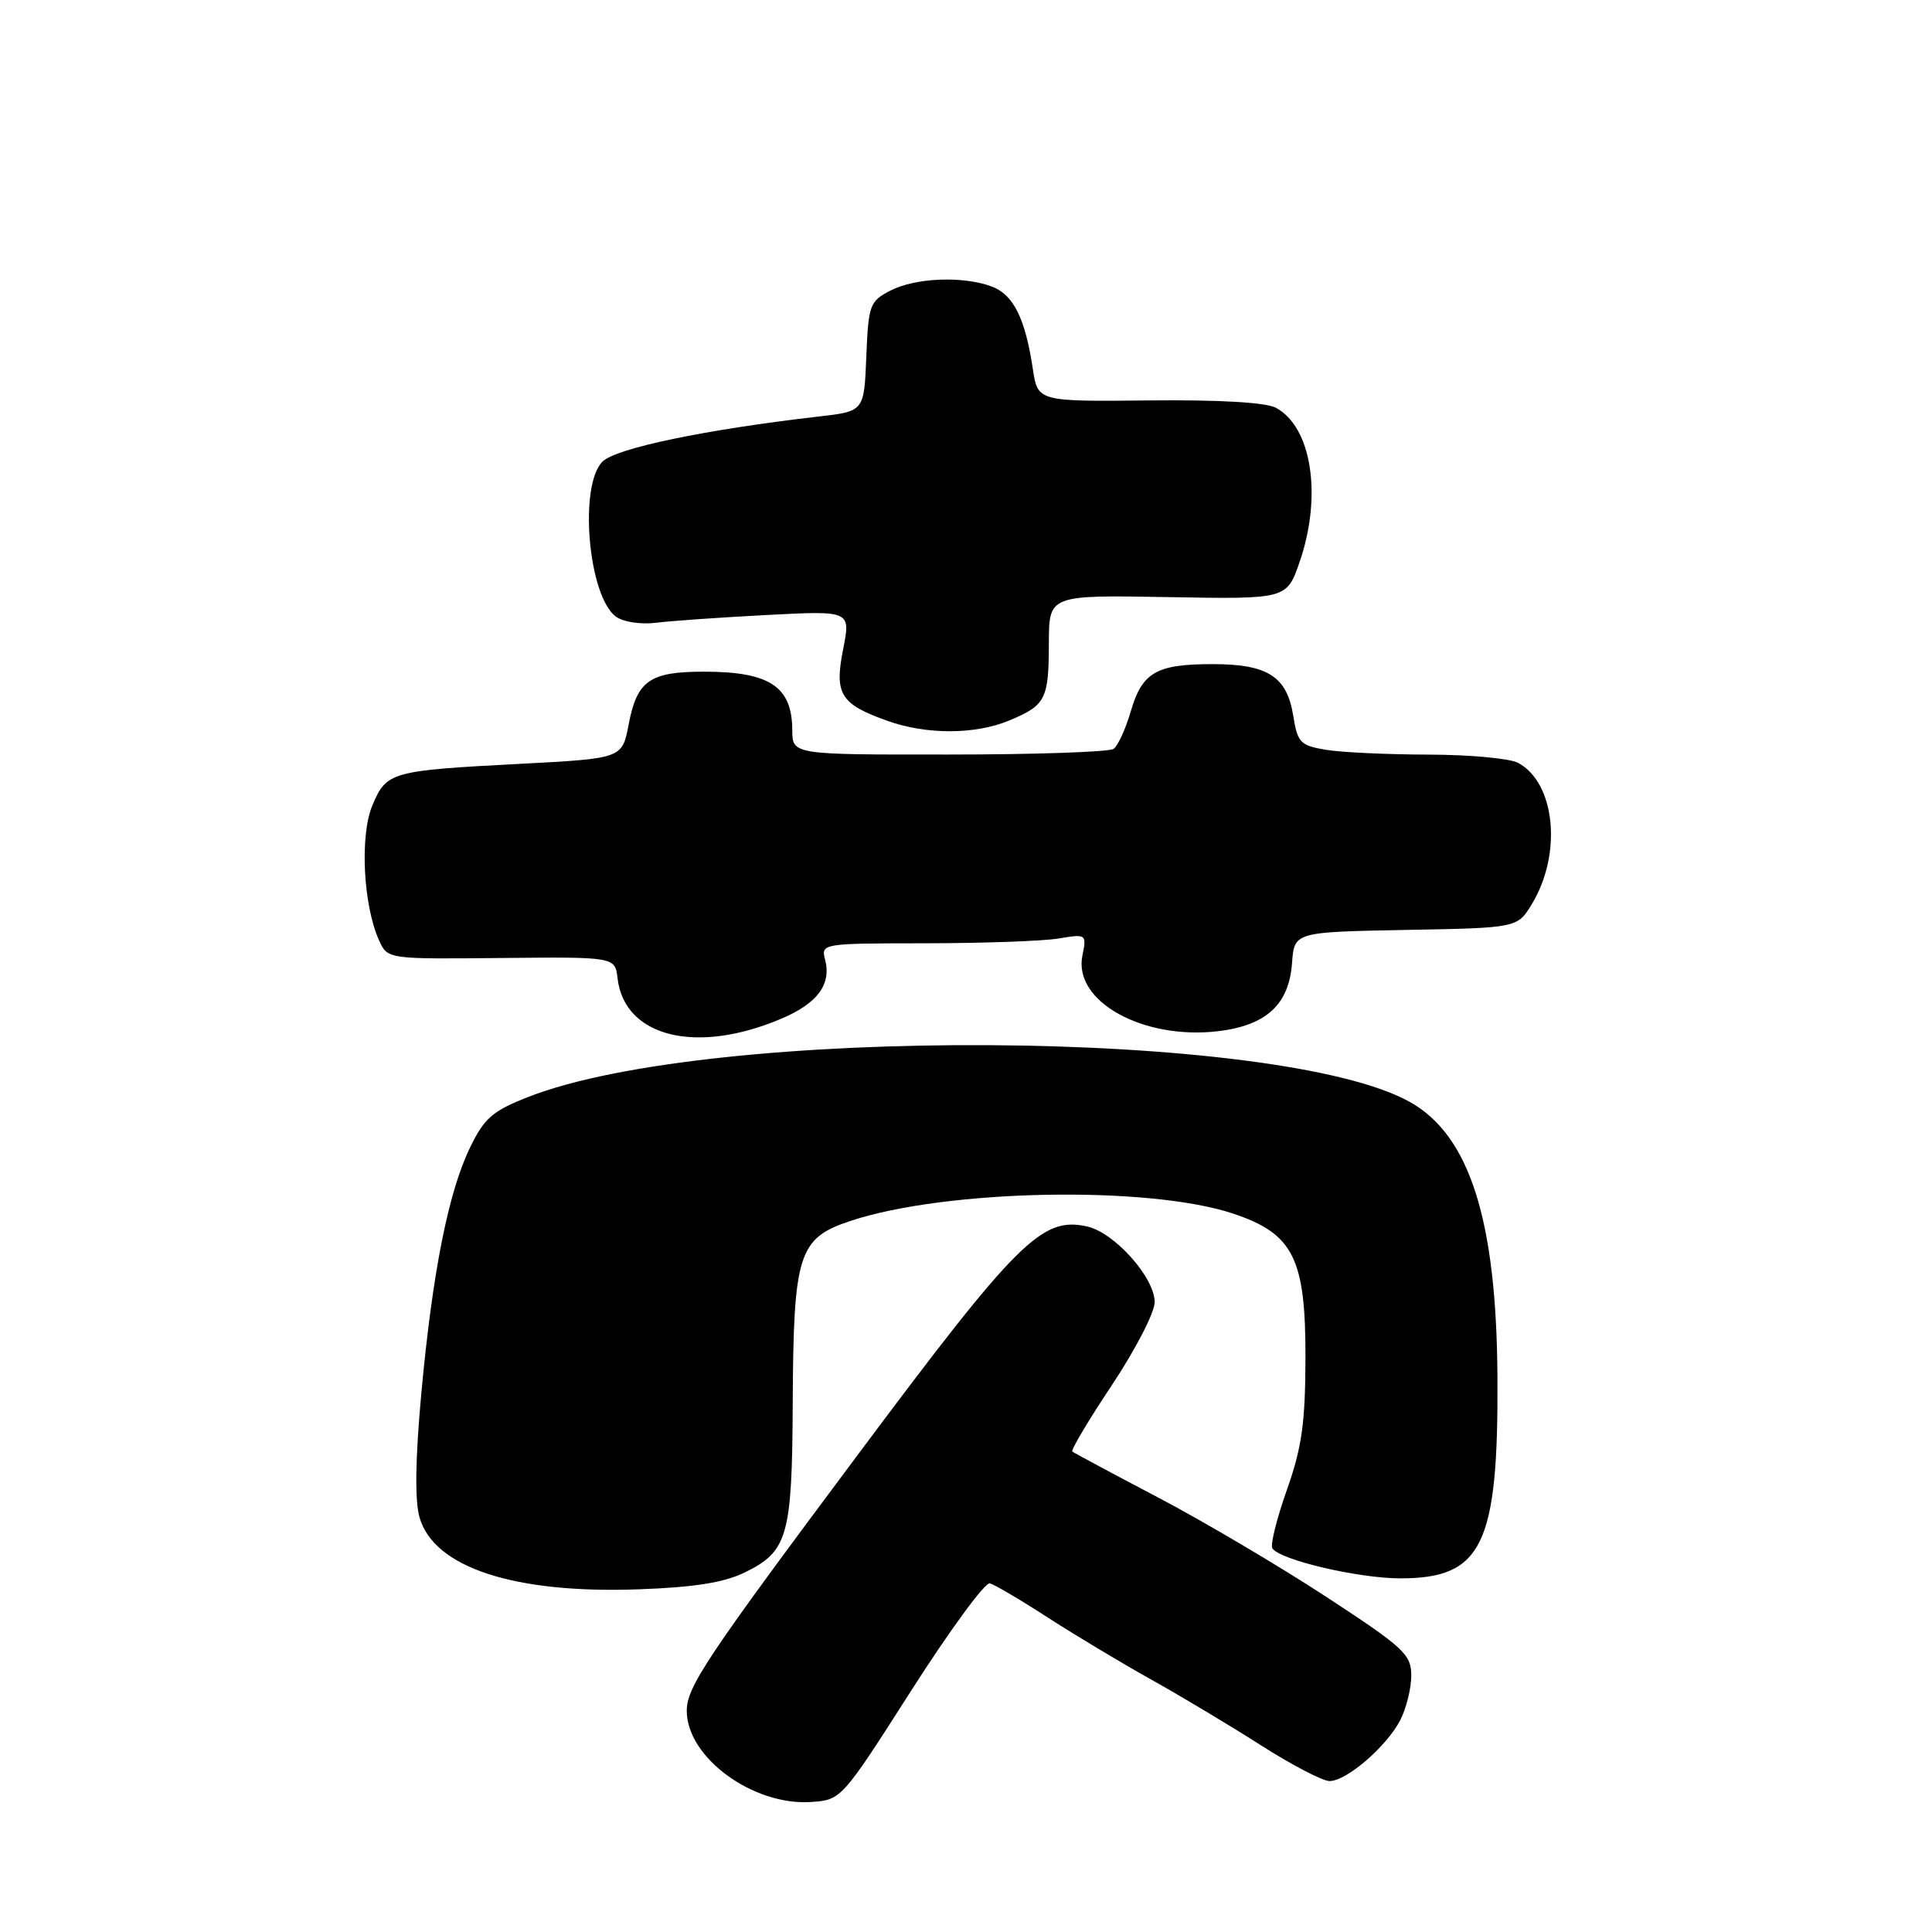 <?xml version="1.0" encoding="UTF-8" standalone="no"?>
<!DOCTYPE svg PUBLIC "-//W3C//DTD SVG 1.1//EN" "http://www.w3.org/Graphics/SVG/1.1/DTD/svg11.dtd" >
<svg xmlns="http://www.w3.org/2000/svg" xmlns:xlink="http://www.w3.org/1999/xlink" version="1.1" viewBox="0 0 256 256">
 <g >
 <path fill="currentColor"
d=" M 120.75 224.00 C 125.84 216.03 130.52 209.64 131.16 209.80 C 131.79 209.97 135.28 212.02 138.90 214.37 C 142.53 216.71 148.65 220.38 152.50 222.53 C 156.35 224.67 162.88 228.58 167.00 231.21 C 171.12 233.84 175.25 236.00 176.17 236.00 C 178.42 236.00 183.73 231.43 185.54 227.93 C 186.34 226.37 187.00 223.72 187.00 222.03 C 187.00 219.22 186.04 218.33 175.75 211.60 C 169.56 207.55 159.55 201.63 153.50 198.45 C 147.45 195.27 142.32 192.52 142.09 192.34 C 141.87 192.16 144.23 188.19 147.34 183.52 C 150.45 178.84 153.00 173.91 153.00 172.54 C 153.00 169.28 147.66 163.30 144.03 162.51 C 138.06 161.19 134.85 164.38 113.86 192.50 C 93.57 219.67 91.00 223.52 91.00 226.70 C 91.00 232.87 99.79 239.30 107.49 238.77 C 111.47 238.50 111.53 238.44 120.75 224.00 Z  M 98.68 208.36 C 104.39 205.57 104.96 203.55 105.04 186.00 C 105.13 166.11 105.78 164.07 112.69 161.78 C 125.33 157.58 152.18 157.07 163.40 160.81 C 171.37 163.47 173.01 166.72 172.98 179.90 C 172.96 188.54 172.51 191.78 170.52 197.41 C 169.18 201.21 168.31 204.69 168.59 205.15 C 169.54 206.69 179.97 209.14 185.57 209.14 C 196.41 209.14 198.55 204.72 198.42 182.50 C 198.30 161.66 194.75 150.48 186.84 146.03 C 169.54 136.31 94.23 135.87 70.00 145.35 C 65.29 147.19 64.18 148.15 62.31 152.00 C 59.42 157.93 57.31 168.54 55.83 184.60 C 55.03 193.32 54.95 198.83 55.59 201.06 C 57.49 207.71 68.15 211.20 84.69 210.59 C 92.00 210.33 95.96 209.69 98.68 208.36 Z  M 103.63 134.94 C 108.34 132.93 110.18 130.41 109.33 127.16 C 108.77 125.02 108.92 125.00 122.63 124.99 C 130.26 124.98 138.19 124.70 140.25 124.36 C 143.96 123.74 144.00 123.77 143.42 126.65 C 142.21 132.69 151.44 137.81 161.40 136.64 C 167.78 135.88 170.80 133.11 171.20 127.62 C 171.50 123.50 171.50 123.50 186.28 123.22 C 201.06 122.95 201.06 122.95 202.97 119.81 C 207.02 113.15 206.10 103.73 201.15 101.08 C 200.04 100.49 194.71 100.00 189.32 99.99 C 183.92 99.98 177.81 99.70 175.74 99.36 C 172.29 98.79 171.93 98.41 171.36 94.83 C 170.53 89.64 167.97 88.00 160.71 88.00 C 153.21 88.00 151.35 89.07 149.83 94.27 C 149.15 96.59 148.13 98.83 147.55 99.23 C 146.97 99.64 137.16 99.98 125.75 99.98 C 105.00 100.00 105.00 100.00 104.98 96.75 C 104.96 90.96 101.99 89.00 93.26 89.00 C 86.09 89.00 84.40 90.19 83.30 96.00 C 82.44 100.50 82.44 100.50 68.97 101.21 C 51.74 102.11 51.21 102.26 49.33 106.75 C 47.66 110.75 48.13 120.00 50.24 124.63 C 51.36 127.09 51.36 127.09 66.43 126.94 C 81.50 126.79 81.50 126.79 81.83 129.64 C 82.75 137.45 92.34 139.78 103.63 134.94 Z  M 133.75 95.46 C 138.57 93.45 138.97 92.66 138.98 85.17 C 139.00 78.84 139.00 78.84 154.75 79.12 C 170.50 79.40 170.50 79.40 172.21 74.45 C 175.22 65.71 173.82 56.58 169.06 54.03 C 167.74 53.32 161.52 52.96 152.23 53.06 C 137.50 53.21 137.50 53.21 136.85 48.85 C 135.85 42.20 134.29 39.06 131.45 37.98 C 127.66 36.54 121.32 36.79 117.99 38.50 C 115.24 39.93 115.07 40.39 114.79 47.25 C 114.50 54.50 114.50 54.50 108.50 55.19 C 93.45 56.92 81.61 59.39 79.83 61.17 C 76.67 64.33 77.94 79.02 81.62 81.71 C 82.58 82.42 84.91 82.77 86.92 82.52 C 88.89 82.27 95.50 81.81 101.62 81.49 C 112.73 80.91 112.73 80.91 111.72 86.02 C 110.54 91.99 111.35 93.29 117.60 95.52 C 122.79 97.37 129.23 97.35 133.75 95.46 Z "/>
</g>
</svg>